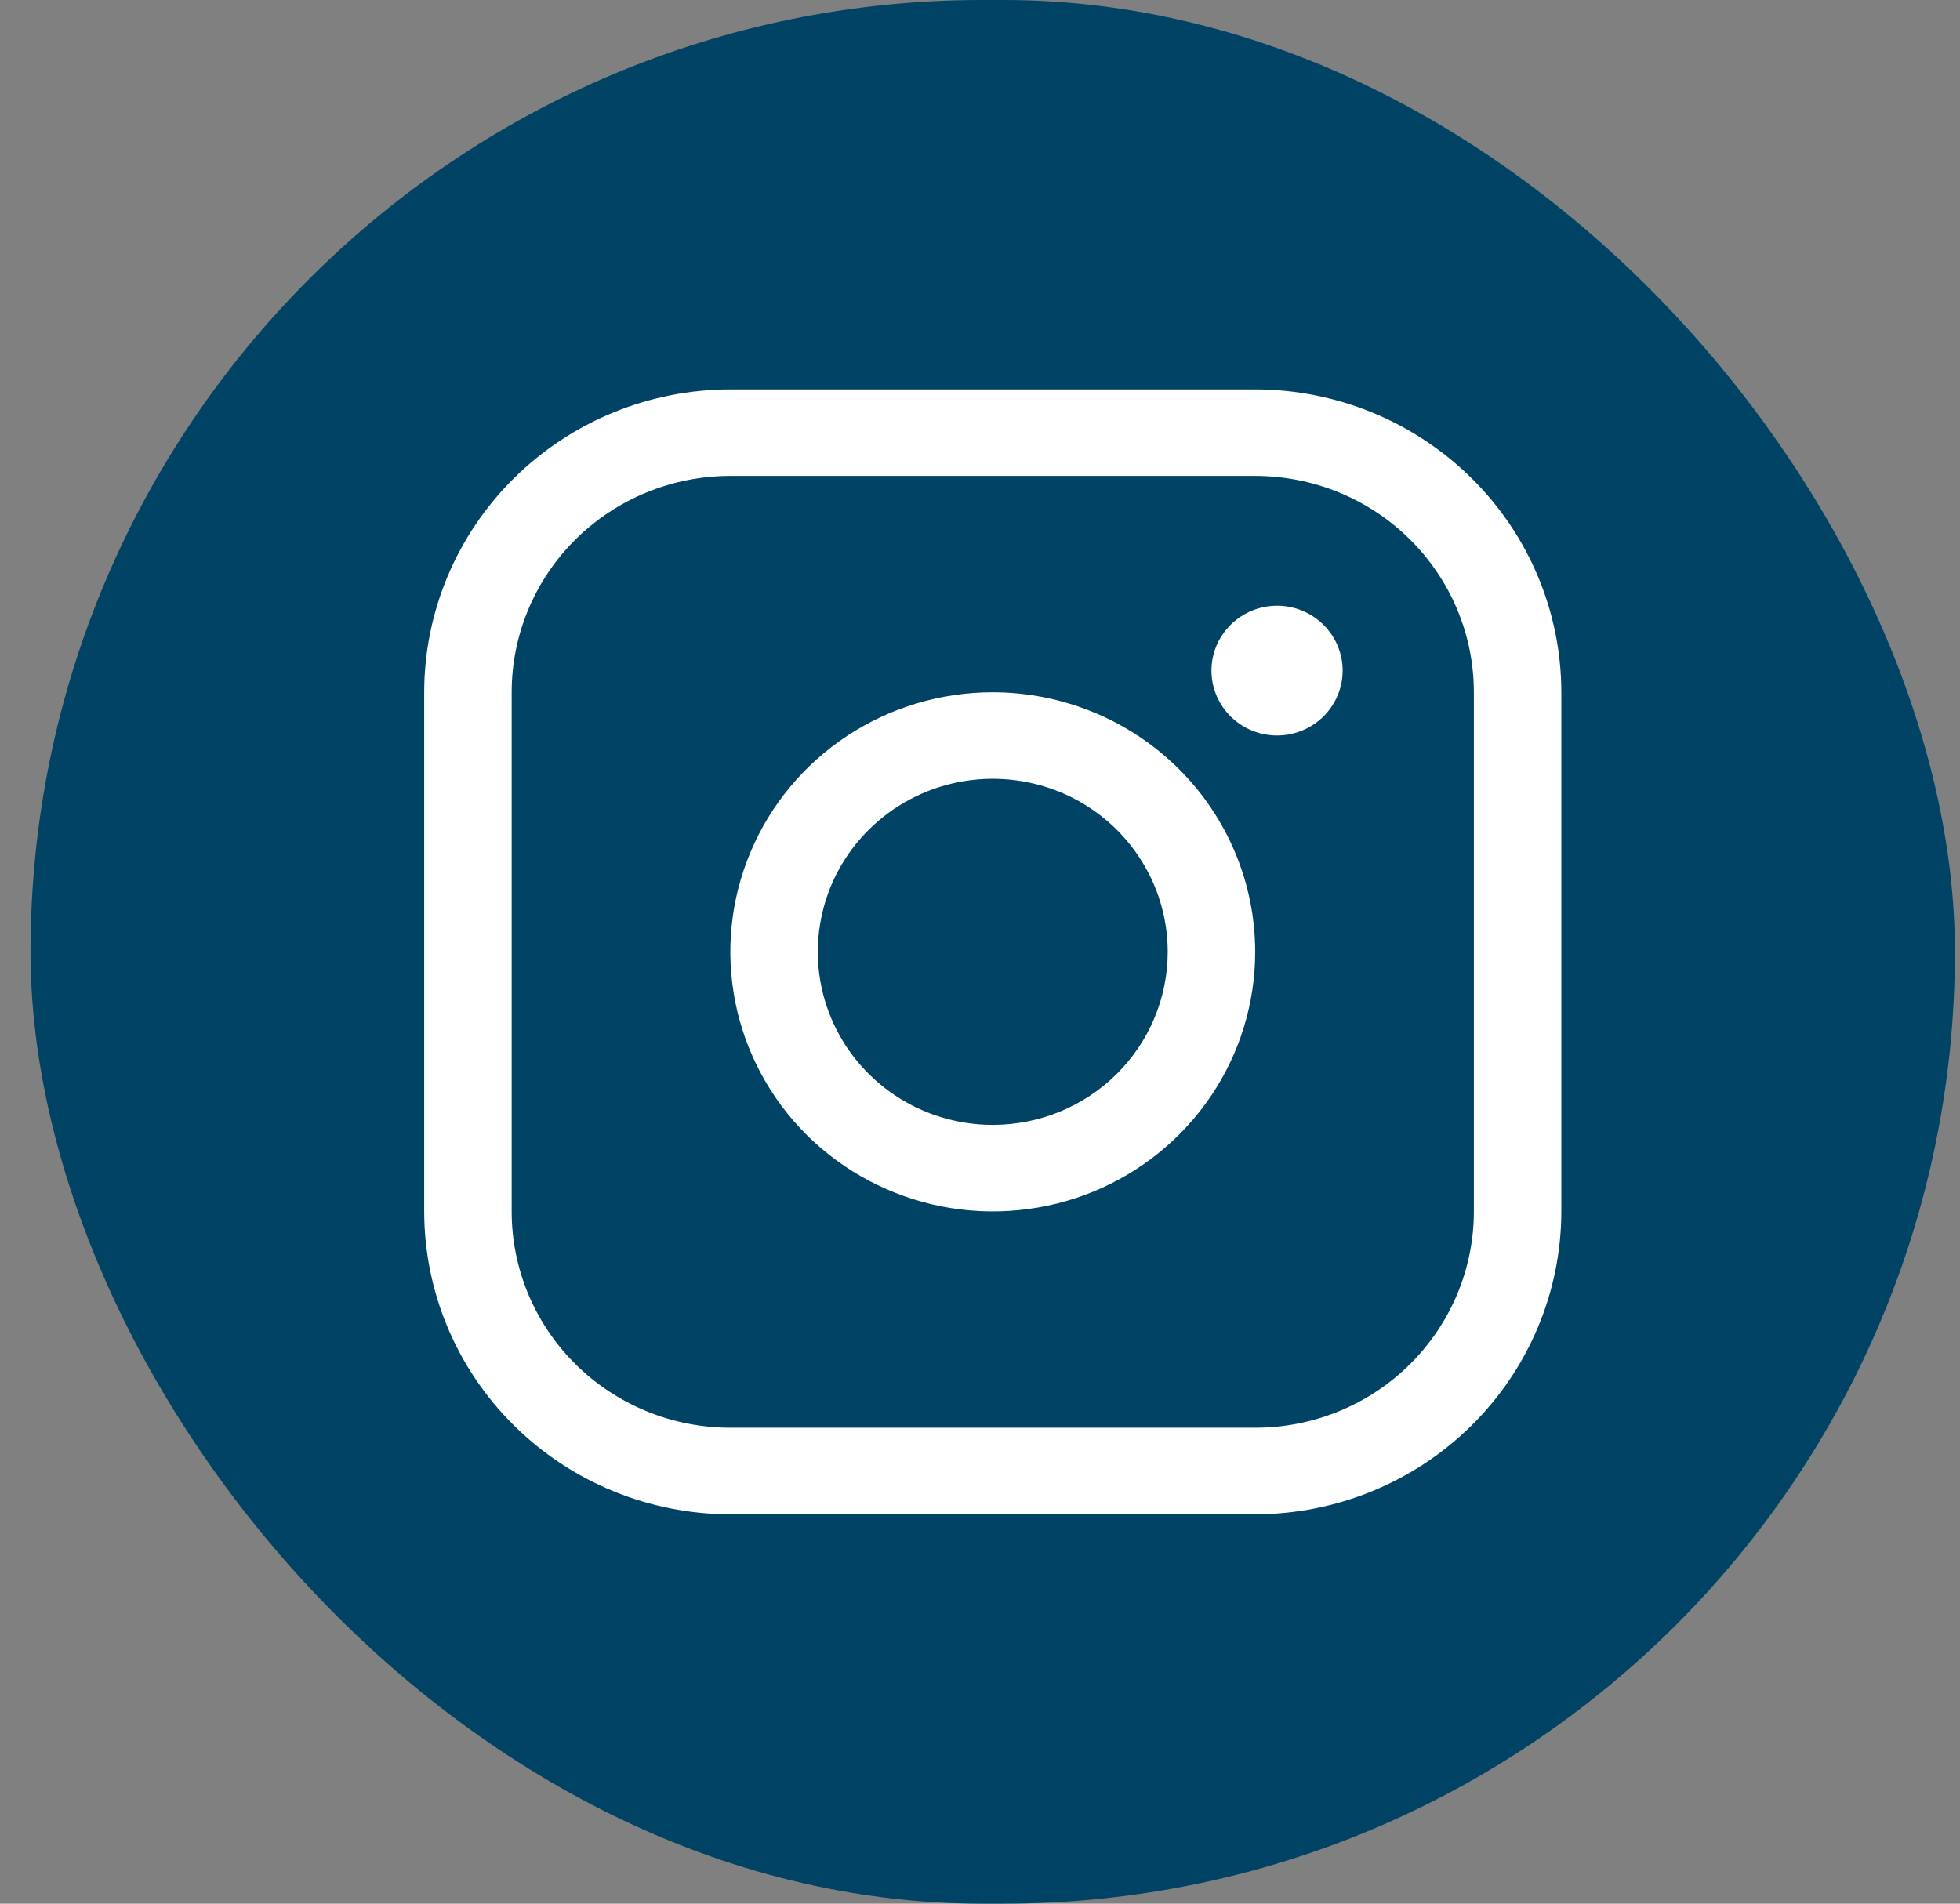 <svg width="35" height="34" viewBox="0 0 35 34" fill="none" xmlns="http://www.w3.org/2000/svg">
<rect x="0" y="0" width="35" height="34" fill="#808080" stroke="none"/>
<rect x="0.545" width="34.364" height="34" rx="17" fill="#014364"/>
<path d="M17.728 12.364C16.801 12.364 15.895 12.636 15.124 13.145C14.354 13.655 13.753 14.379 13.399 15.226C13.044 16.073 12.951 17.005 13.132 17.905C13.313 18.804 13.759 19.63 14.414 20.279C15.07 20.927 15.905 21.368 16.814 21.547C17.723 21.726 18.665 21.634 19.521 21.284C20.377 20.933 21.109 20.338 21.624 19.576C22.139 18.813 22.414 17.917 22.414 17C22.413 15.771 21.918 14.592 21.04 13.723C20.161 12.854 18.97 12.365 17.728 12.364ZM17.728 20.091C17.11 20.091 16.506 19.91 15.992 19.57C15.478 19.23 15.078 18.748 14.842 18.183C14.605 17.618 14.543 16.997 14.664 16.397C14.784 15.797 15.082 15.247 15.519 14.814C15.956 14.382 16.512 14.088 17.118 13.969C17.724 13.849 18.352 13.911 18.923 14.144C19.494 14.378 19.982 14.774 20.325 15.283C20.669 15.791 20.852 16.389 20.852 17C20.852 17.82 20.523 18.606 19.937 19.186C19.351 19.765 18.556 20.091 17.728 20.091ZM22.414 6.955H13.042C11.592 6.956 10.203 7.527 9.178 8.541C8.153 9.555 7.576 10.93 7.575 12.364V21.636C7.576 23.07 8.153 24.445 9.178 25.459C10.203 26.474 11.592 27.044 13.042 27.046H22.414C23.863 27.044 25.253 26.474 26.278 25.459C27.303 24.445 27.879 23.07 27.881 21.636V12.364C27.879 10.93 27.303 9.555 26.278 8.541C25.253 7.527 23.863 6.956 22.414 6.955ZM26.319 21.636C26.319 22.661 25.907 23.644 25.175 24.368C24.443 25.093 23.45 25.5 22.414 25.5H13.042C12.006 25.5 11.013 25.093 10.28 24.368C9.548 23.644 9.137 22.661 9.137 21.636V12.364C9.137 11.339 9.548 10.356 10.28 9.632C11.013 8.907 12.006 8.5 13.042 8.5H22.414C23.45 8.5 24.443 8.907 25.175 9.632C25.907 10.356 26.319 11.339 26.319 12.364V21.636ZM23.976 11.977C23.976 12.207 23.907 12.431 23.778 12.621C23.65 12.812 23.467 12.96 23.253 13.048C23.039 13.136 22.803 13.159 22.576 13.114C22.349 13.069 22.14 12.959 21.976 12.797C21.812 12.635 21.701 12.428 21.655 12.203C21.61 11.979 21.633 11.745 21.722 11.534C21.811 11.322 21.961 11.141 22.154 11.014C22.346 10.886 22.573 10.818 22.804 10.818C23.115 10.818 23.413 10.94 23.633 11.158C23.852 11.375 23.976 11.67 23.976 11.977Z" fill="white"/>
</svg>
